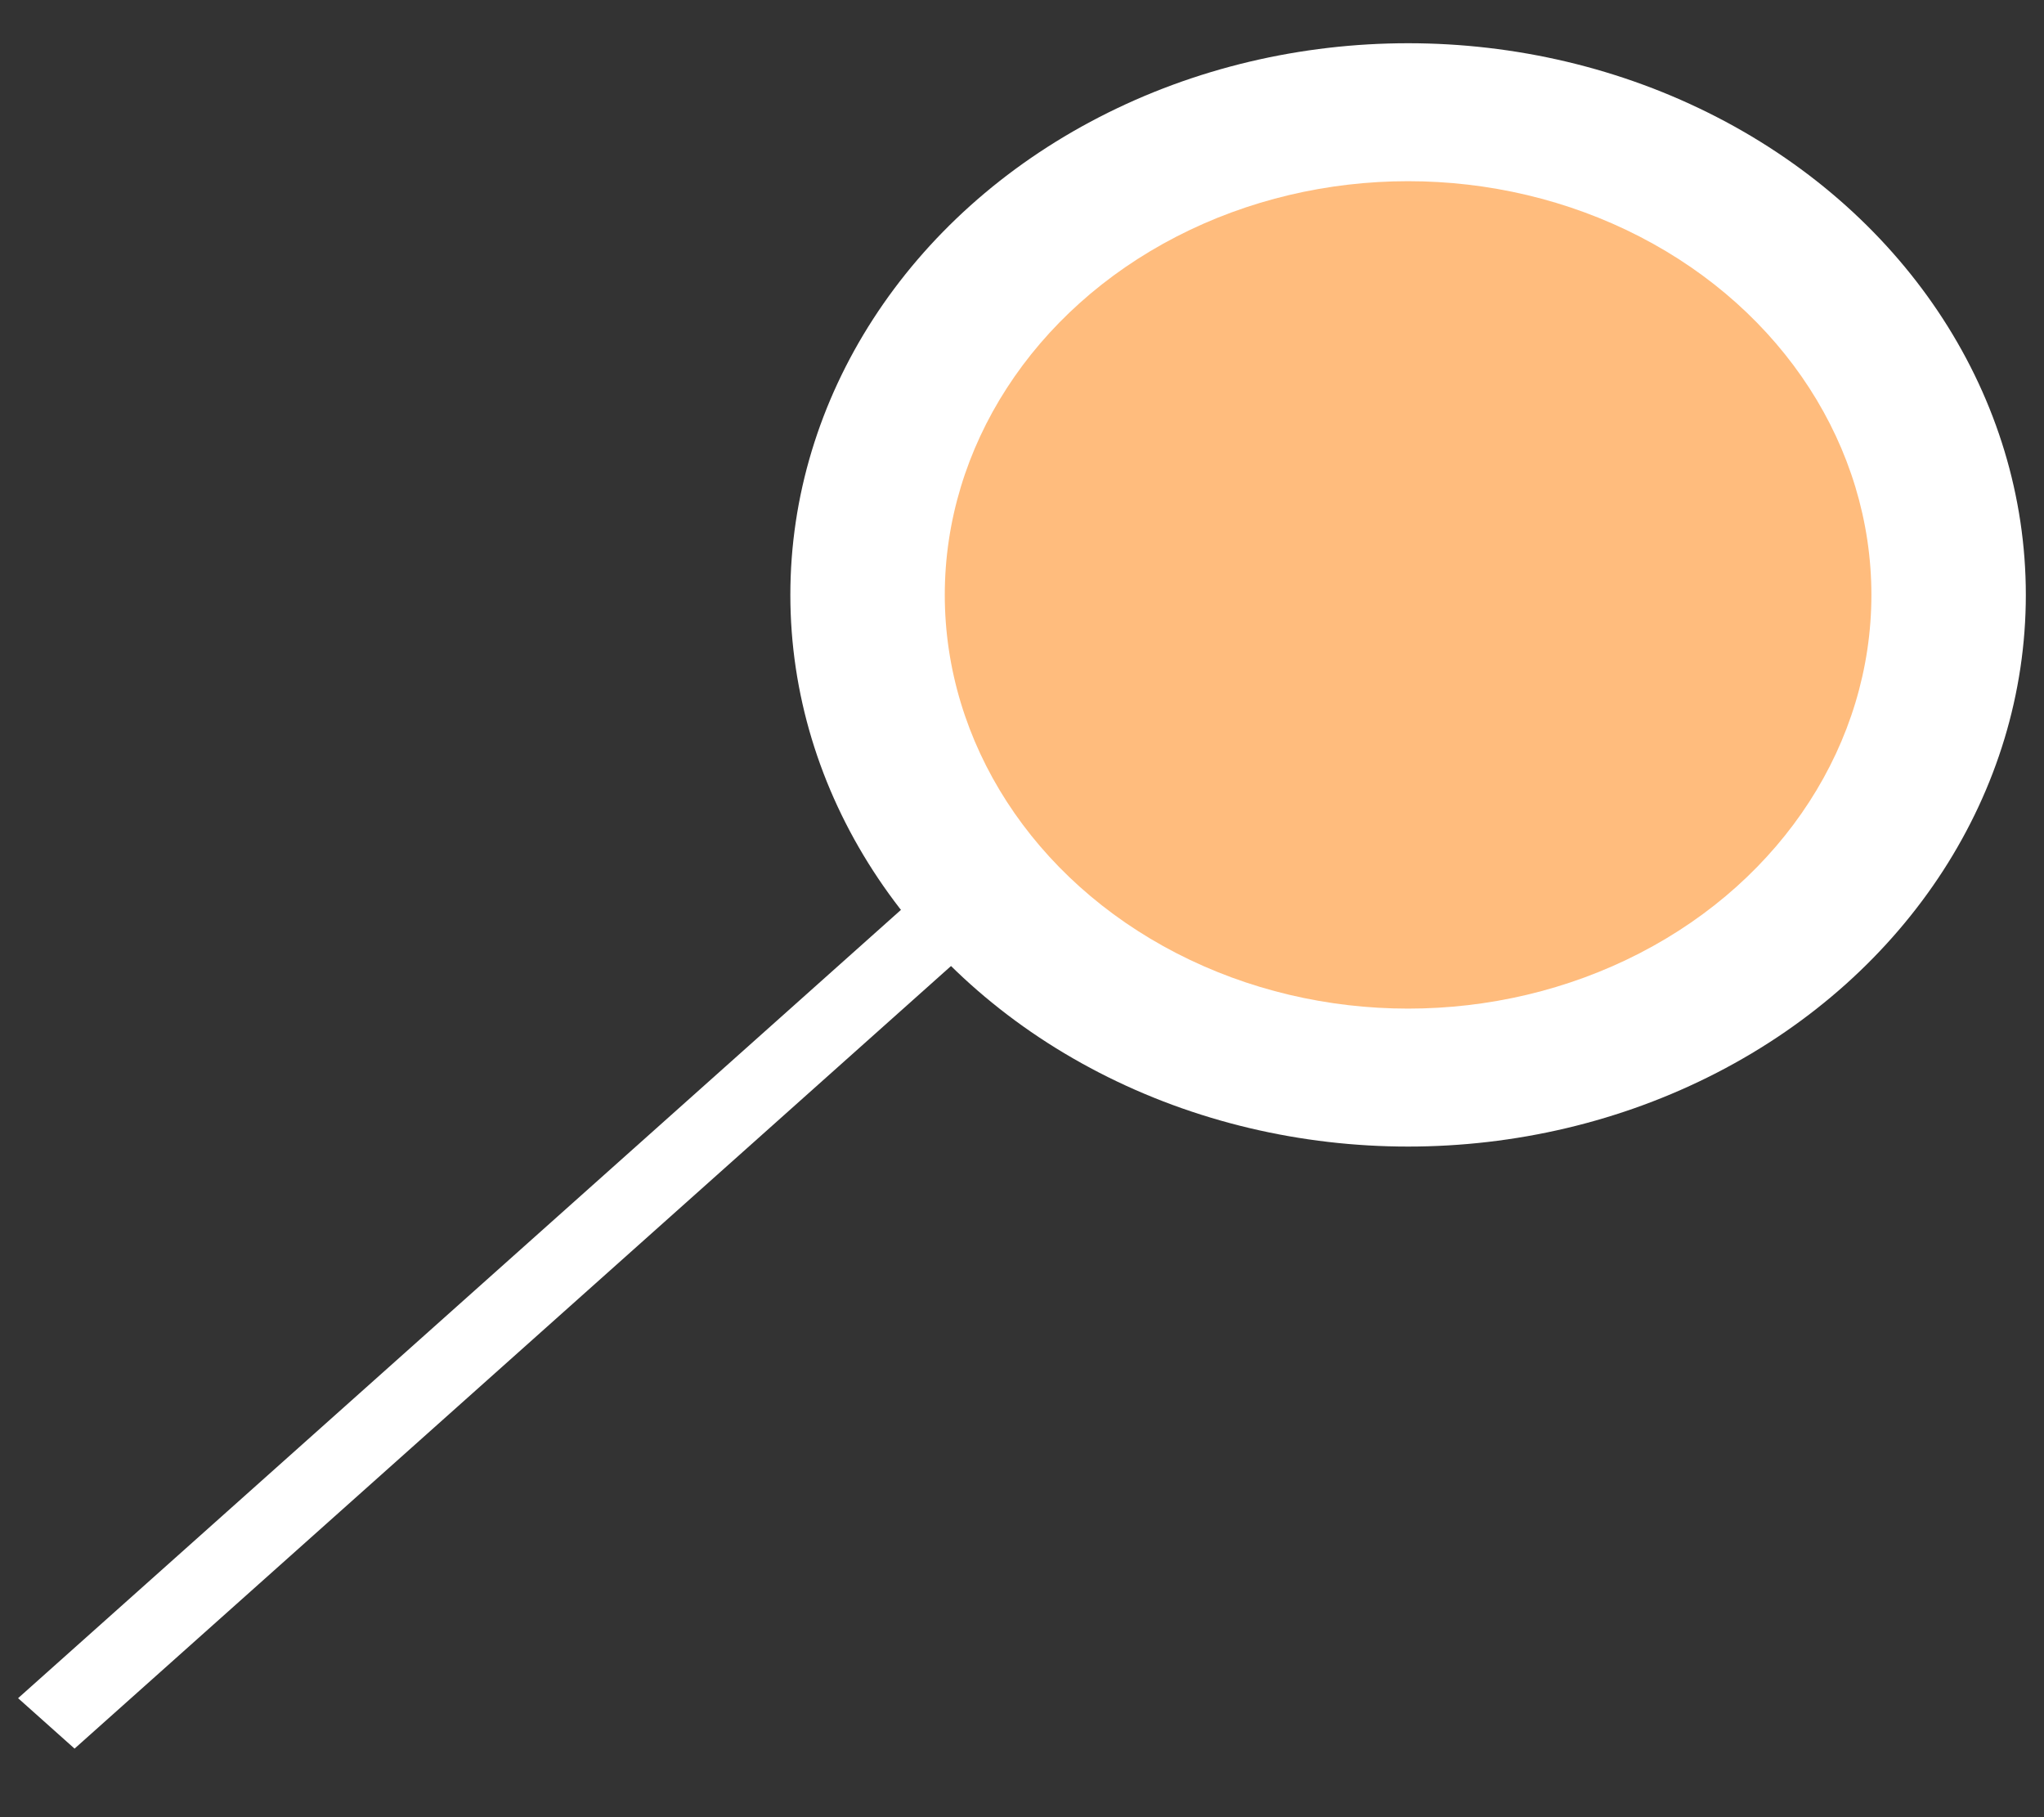 <svg width="27" height="24" viewBox="0 0 27 24" fill="none" xmlns="http://www.w3.org/2000/svg">
<rect x="0" y="0" width="27" height="24" fill="#333333" stroke="none"/>
<ellipse cx="18.6" cy="7.857" rx="8.16" ry="7.286" fill="white"/>
<ellipse cx="18.6" cy="7.857" rx="6.12" ry="5.464" fill="#FFBC7D"/>
<line y1="-0.5" x2="16.409" y2="-0.5" transform="matrix(-0.746 0.666 -0.746 -0.666 12.48 11.5)" stroke="white"/>
</svg>
